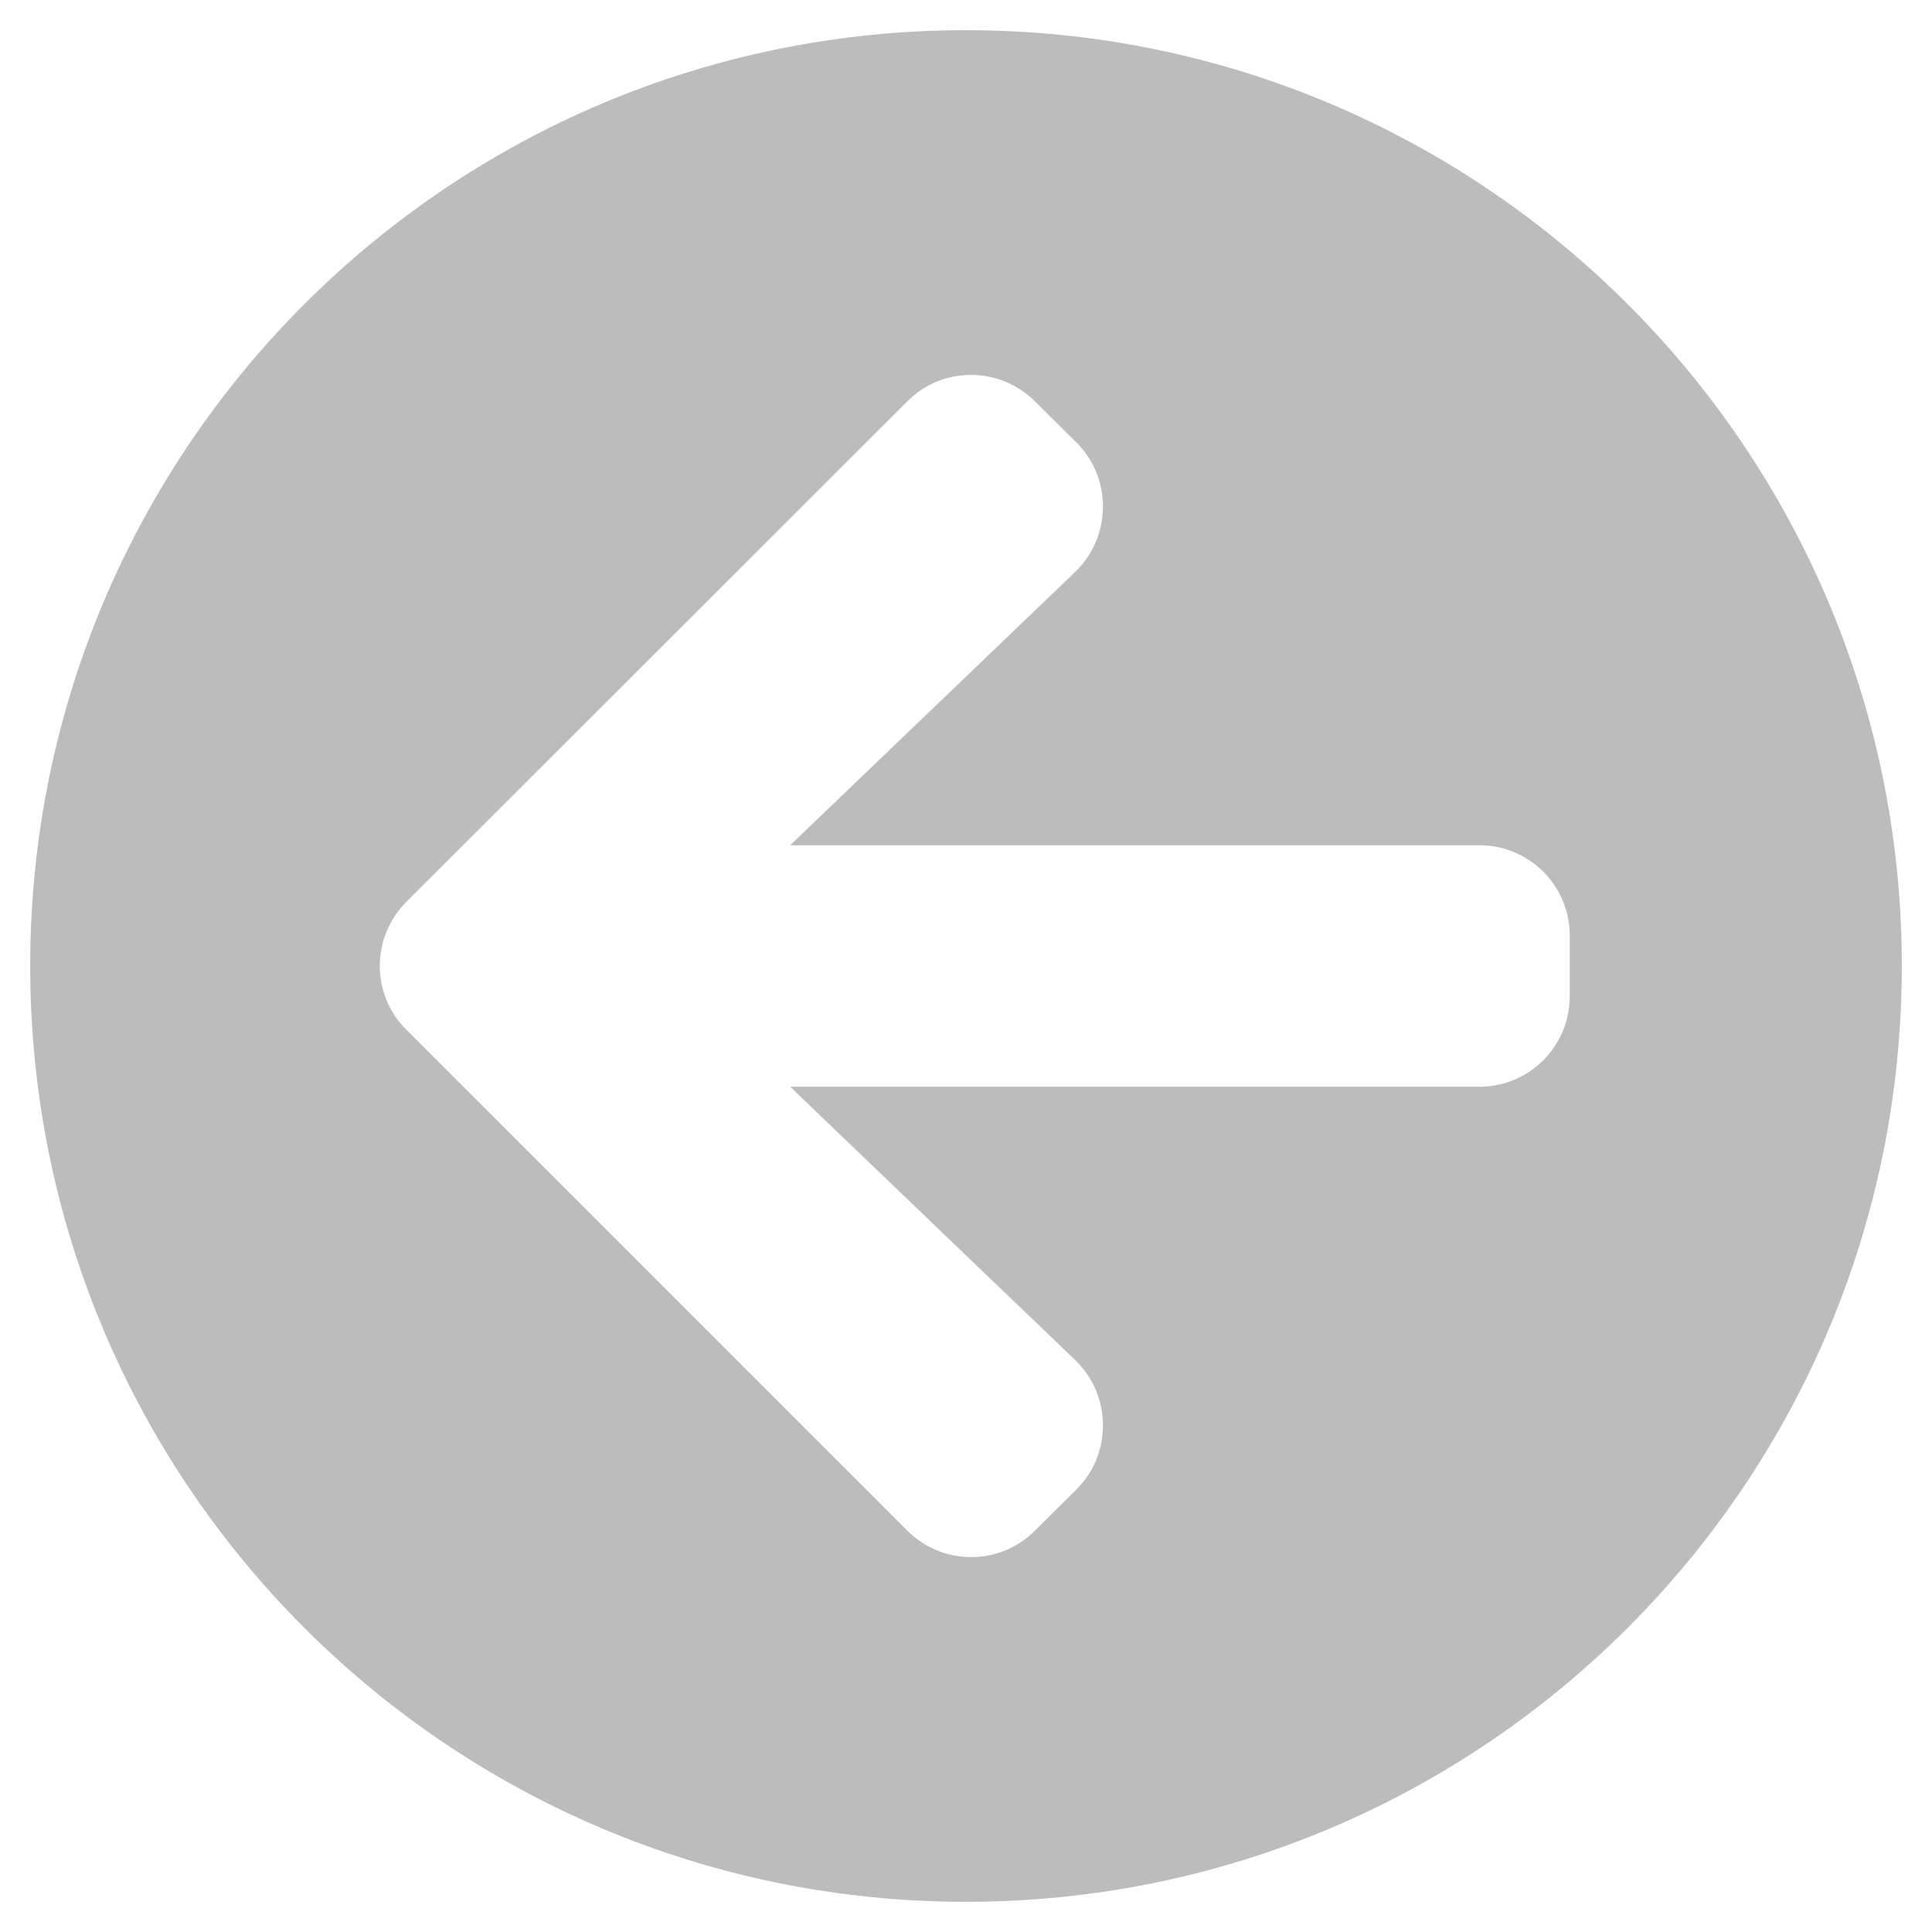 <svg aria-hidden="true" focusable="false" data-prefix="fas" data-icon="arrow-circle-left" class="svg-inline--fa fa-arrow-circle-left fa-w-16" role="img" xmlns="http://www.w3.org/2000/svg" viewBox="0 0 512 512"><path fill="#bcbcbc" d="M256 504C119 504 8 393 8 256S119 8 256 8s248 111 248 248-111 248-248 248zm28.9-143.6L209.4 288H392c13.3 0 24-10.7 24-24v-16c0-13.3-10.7-24-24-24H209.4l75.5-72.4c9.7-9.3 9.9-24.8.4-34.3l-11-10.9c-9.4-9.4-24.6-9.4-33.9 0L107.7 239c-9.4 9.4-9.4 24.6 0 33.9l132.7 132.7c9.4 9.4 24.6 9.4 33.9 0l11-10.9c9.5-9.5 9.3-25-.4-34.3z"></path></svg>